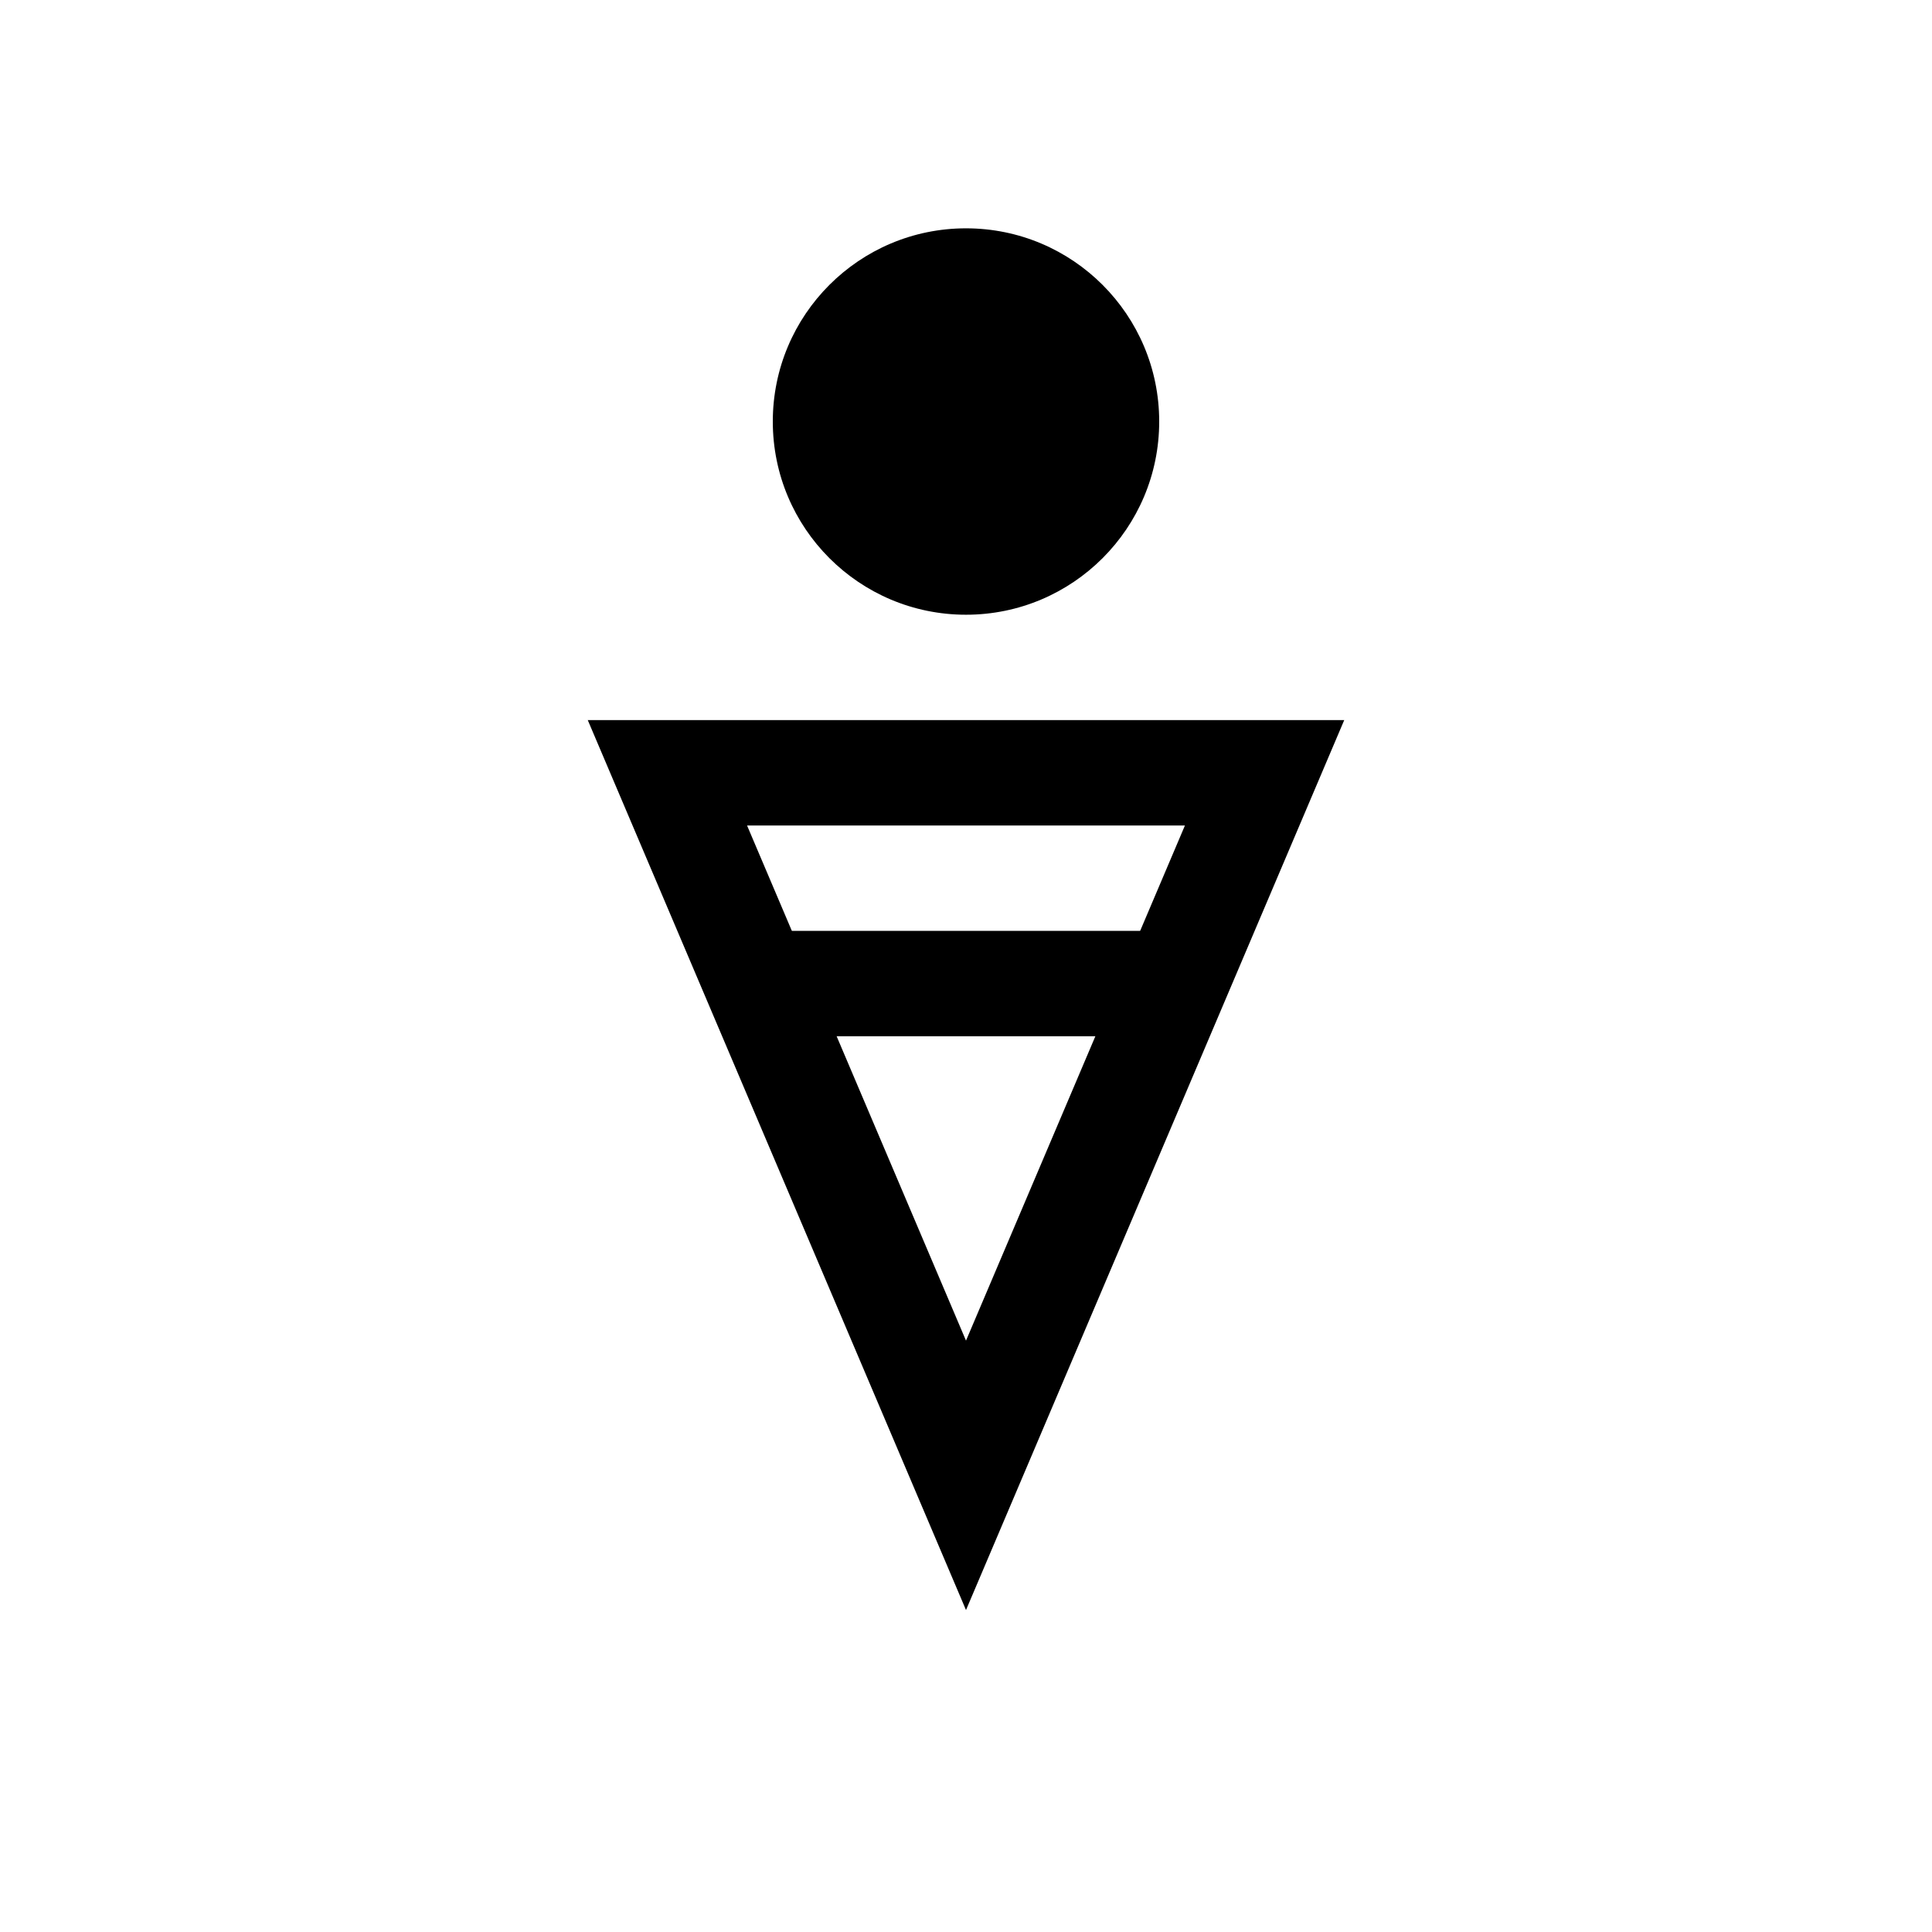 <?xml version='1.0' encoding='UTF-8'?>
<svg xmlns="http://www.w3.org/2000/svg" version="1.1" width="55" height="55" viewBox="-27.5 -27.5 55 55" id="svg2">
  <title>Present weather reported from an automatic weather station: Rain shower(s) or intermittent rain, moderate</title>
  <desc>WMO international weather symbol: Present weather reported from an automatic weather station: Rain shower(s) or intermittent rain, moderate</desc>
  <g id="ww_81">
    <circle cx="0" cy="-15.5" r="5.5" id="circle6" style="fill:#000000"/>
    <path d="M 0,-5.5 H 8.5 L 0,14.5 -8.5,-5.5 z" id="path8" style="fill:none;stroke:#000000;stroke-width:3"/>
    <path d="M -6,0.5 H 6" id="path10" style="fill:none;stroke:#000000;stroke-width:3"/>
  </g>
</svg>


